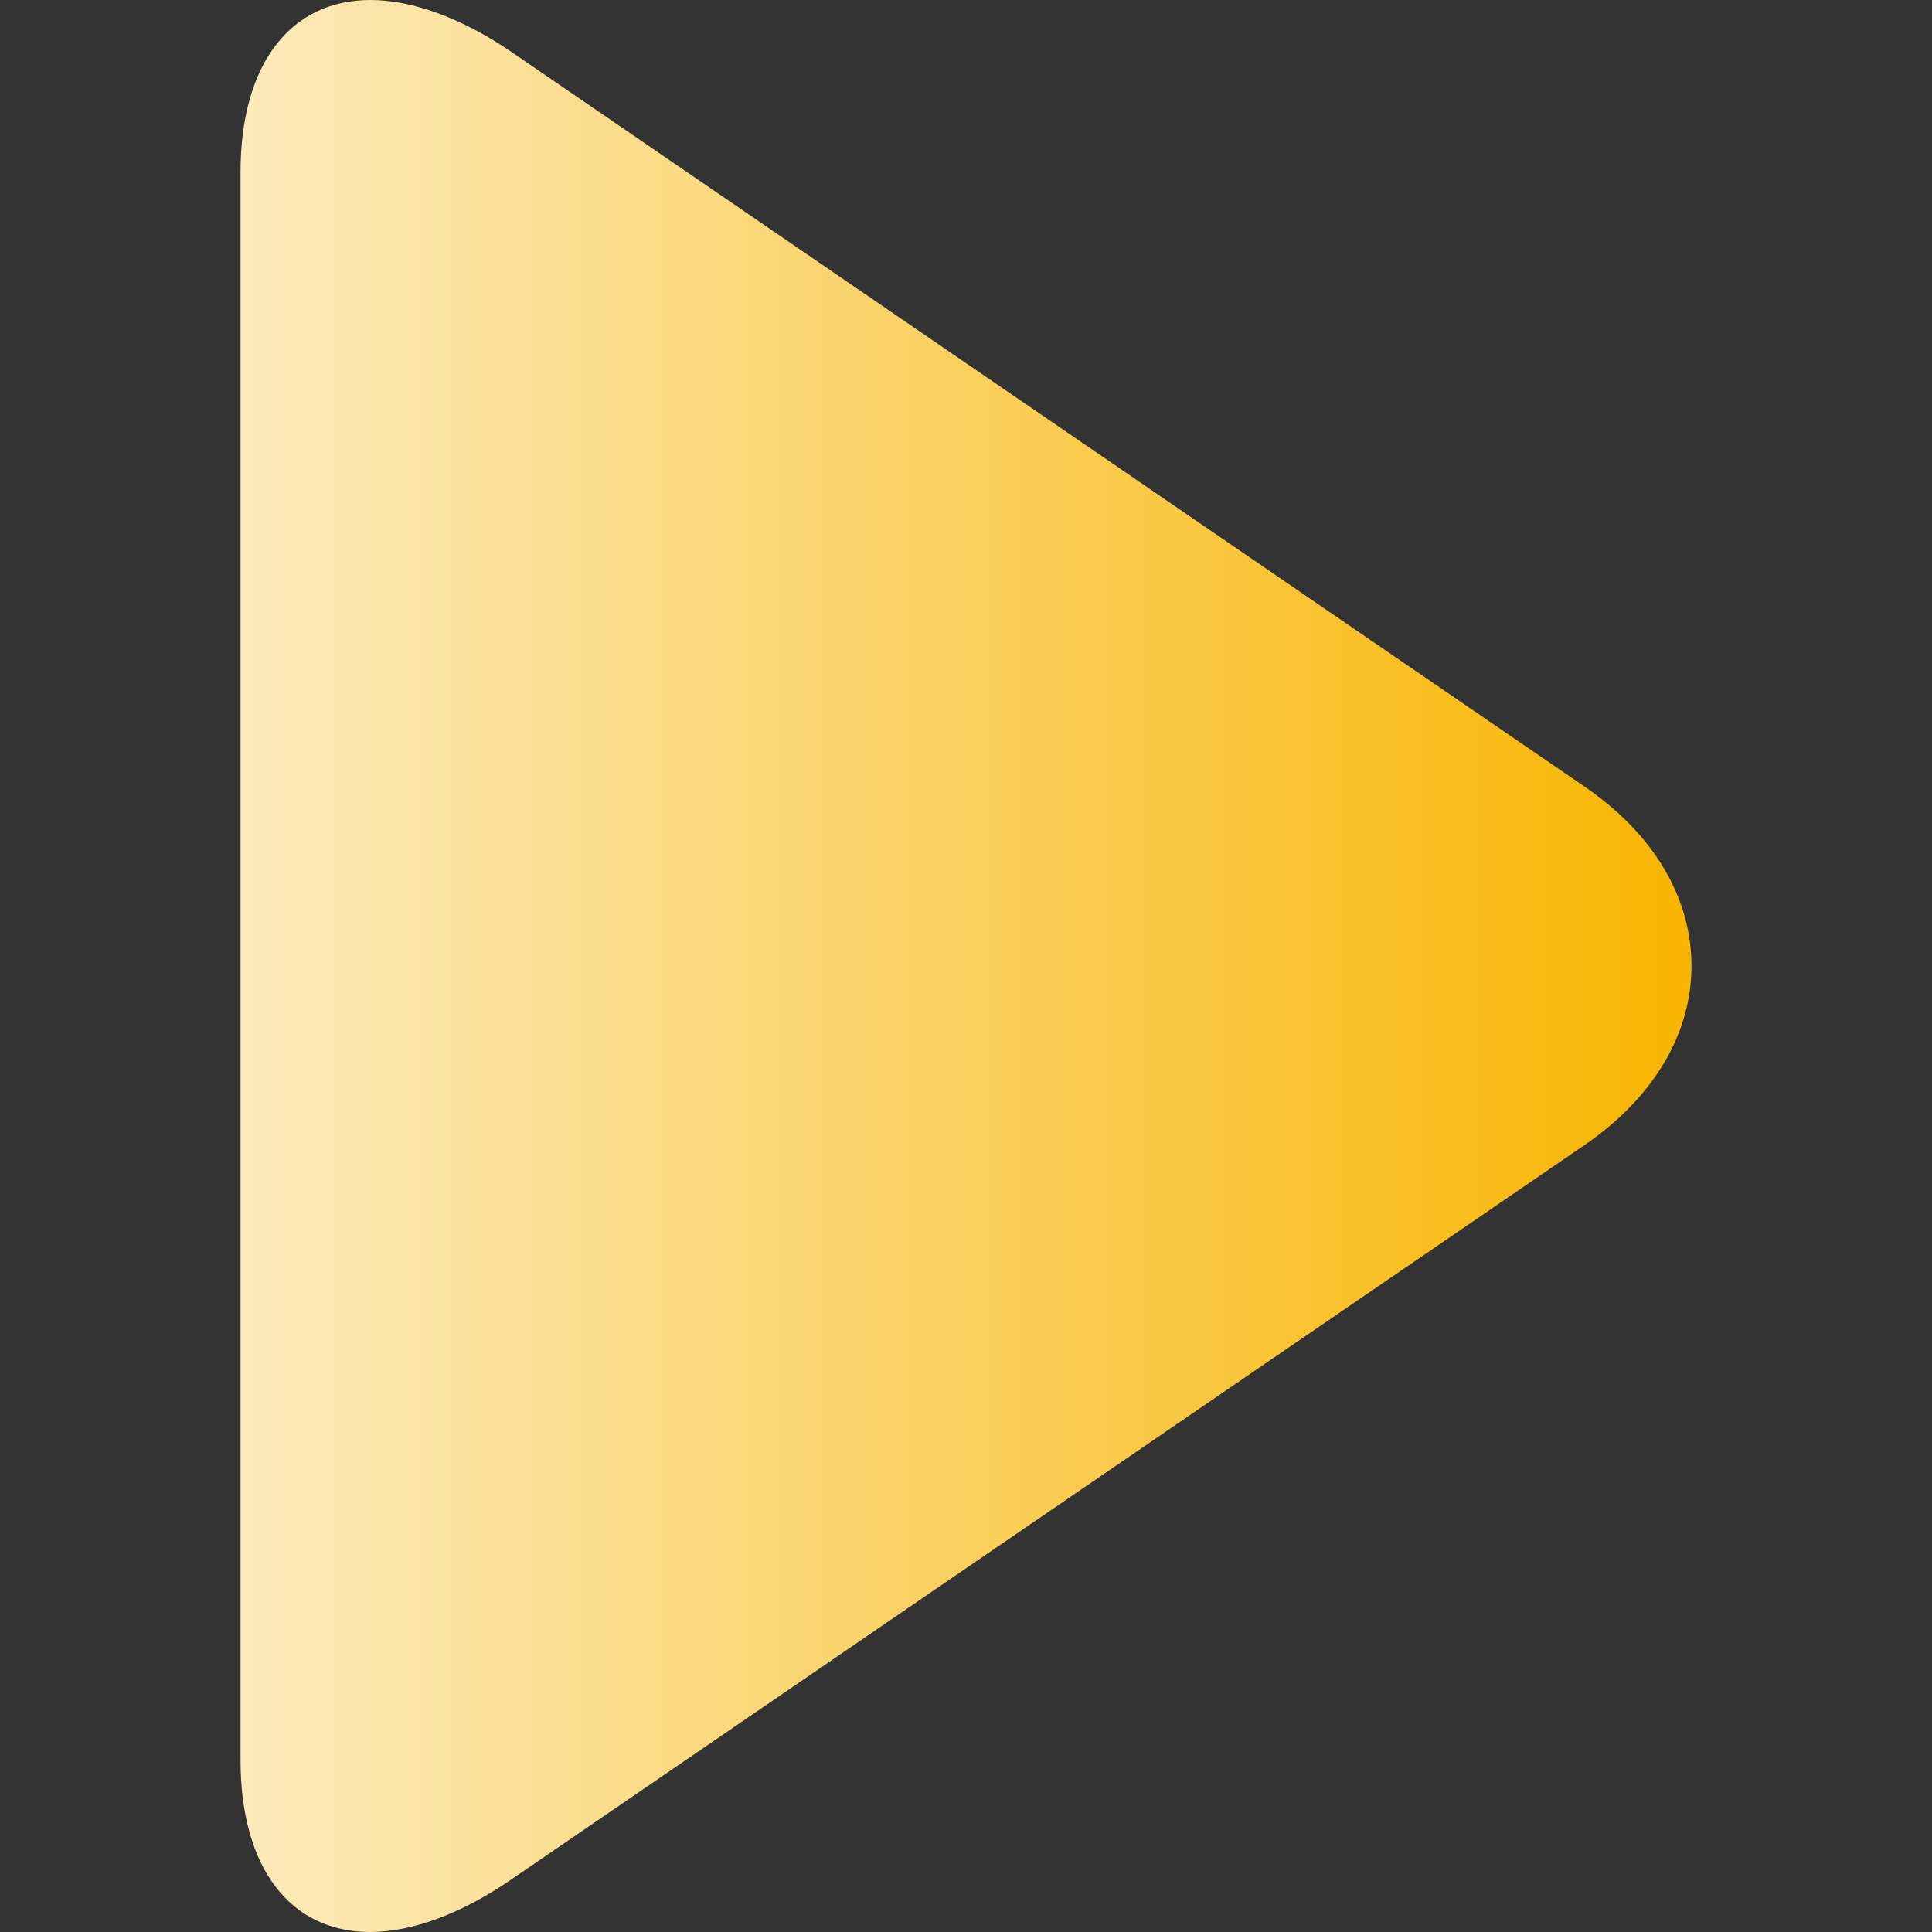 <svg xmlns="http://www.w3.org/2000/svg" id="Layer_1" x="0" y="0" version="1.1" viewBox="0 0 494.148 494.148" width="200" height="200"><rect x="0" y="0" width="494.148" height="494.148" fill="#333333" stroke="none"/><path d="M405.284 201.188 130.804 13.28C118.128 4.596 105.356 0 94.74 0 74.216 0 61.52 16.472 61.52 44.044v406.124c0 27.54 12.68 43.98 33.156 43.98 10.632 0 23.2-4.6 35.904-13.308l274.608-187.904c17.66-12.104 27.44-28.392 27.44-45.884.004-17.48-9.664-33.764-27.344-45.864z" fill="url(&quot;#SvgjsLinearGradient1059&quot;)"></path><defs><linearGradient id="SvgjsLinearGradient1059"><stop stop-color="#fceabb" offset="0"></stop><stop stop-color="#f8b500" offset="1"></stop></linearGradient></defs></svg>